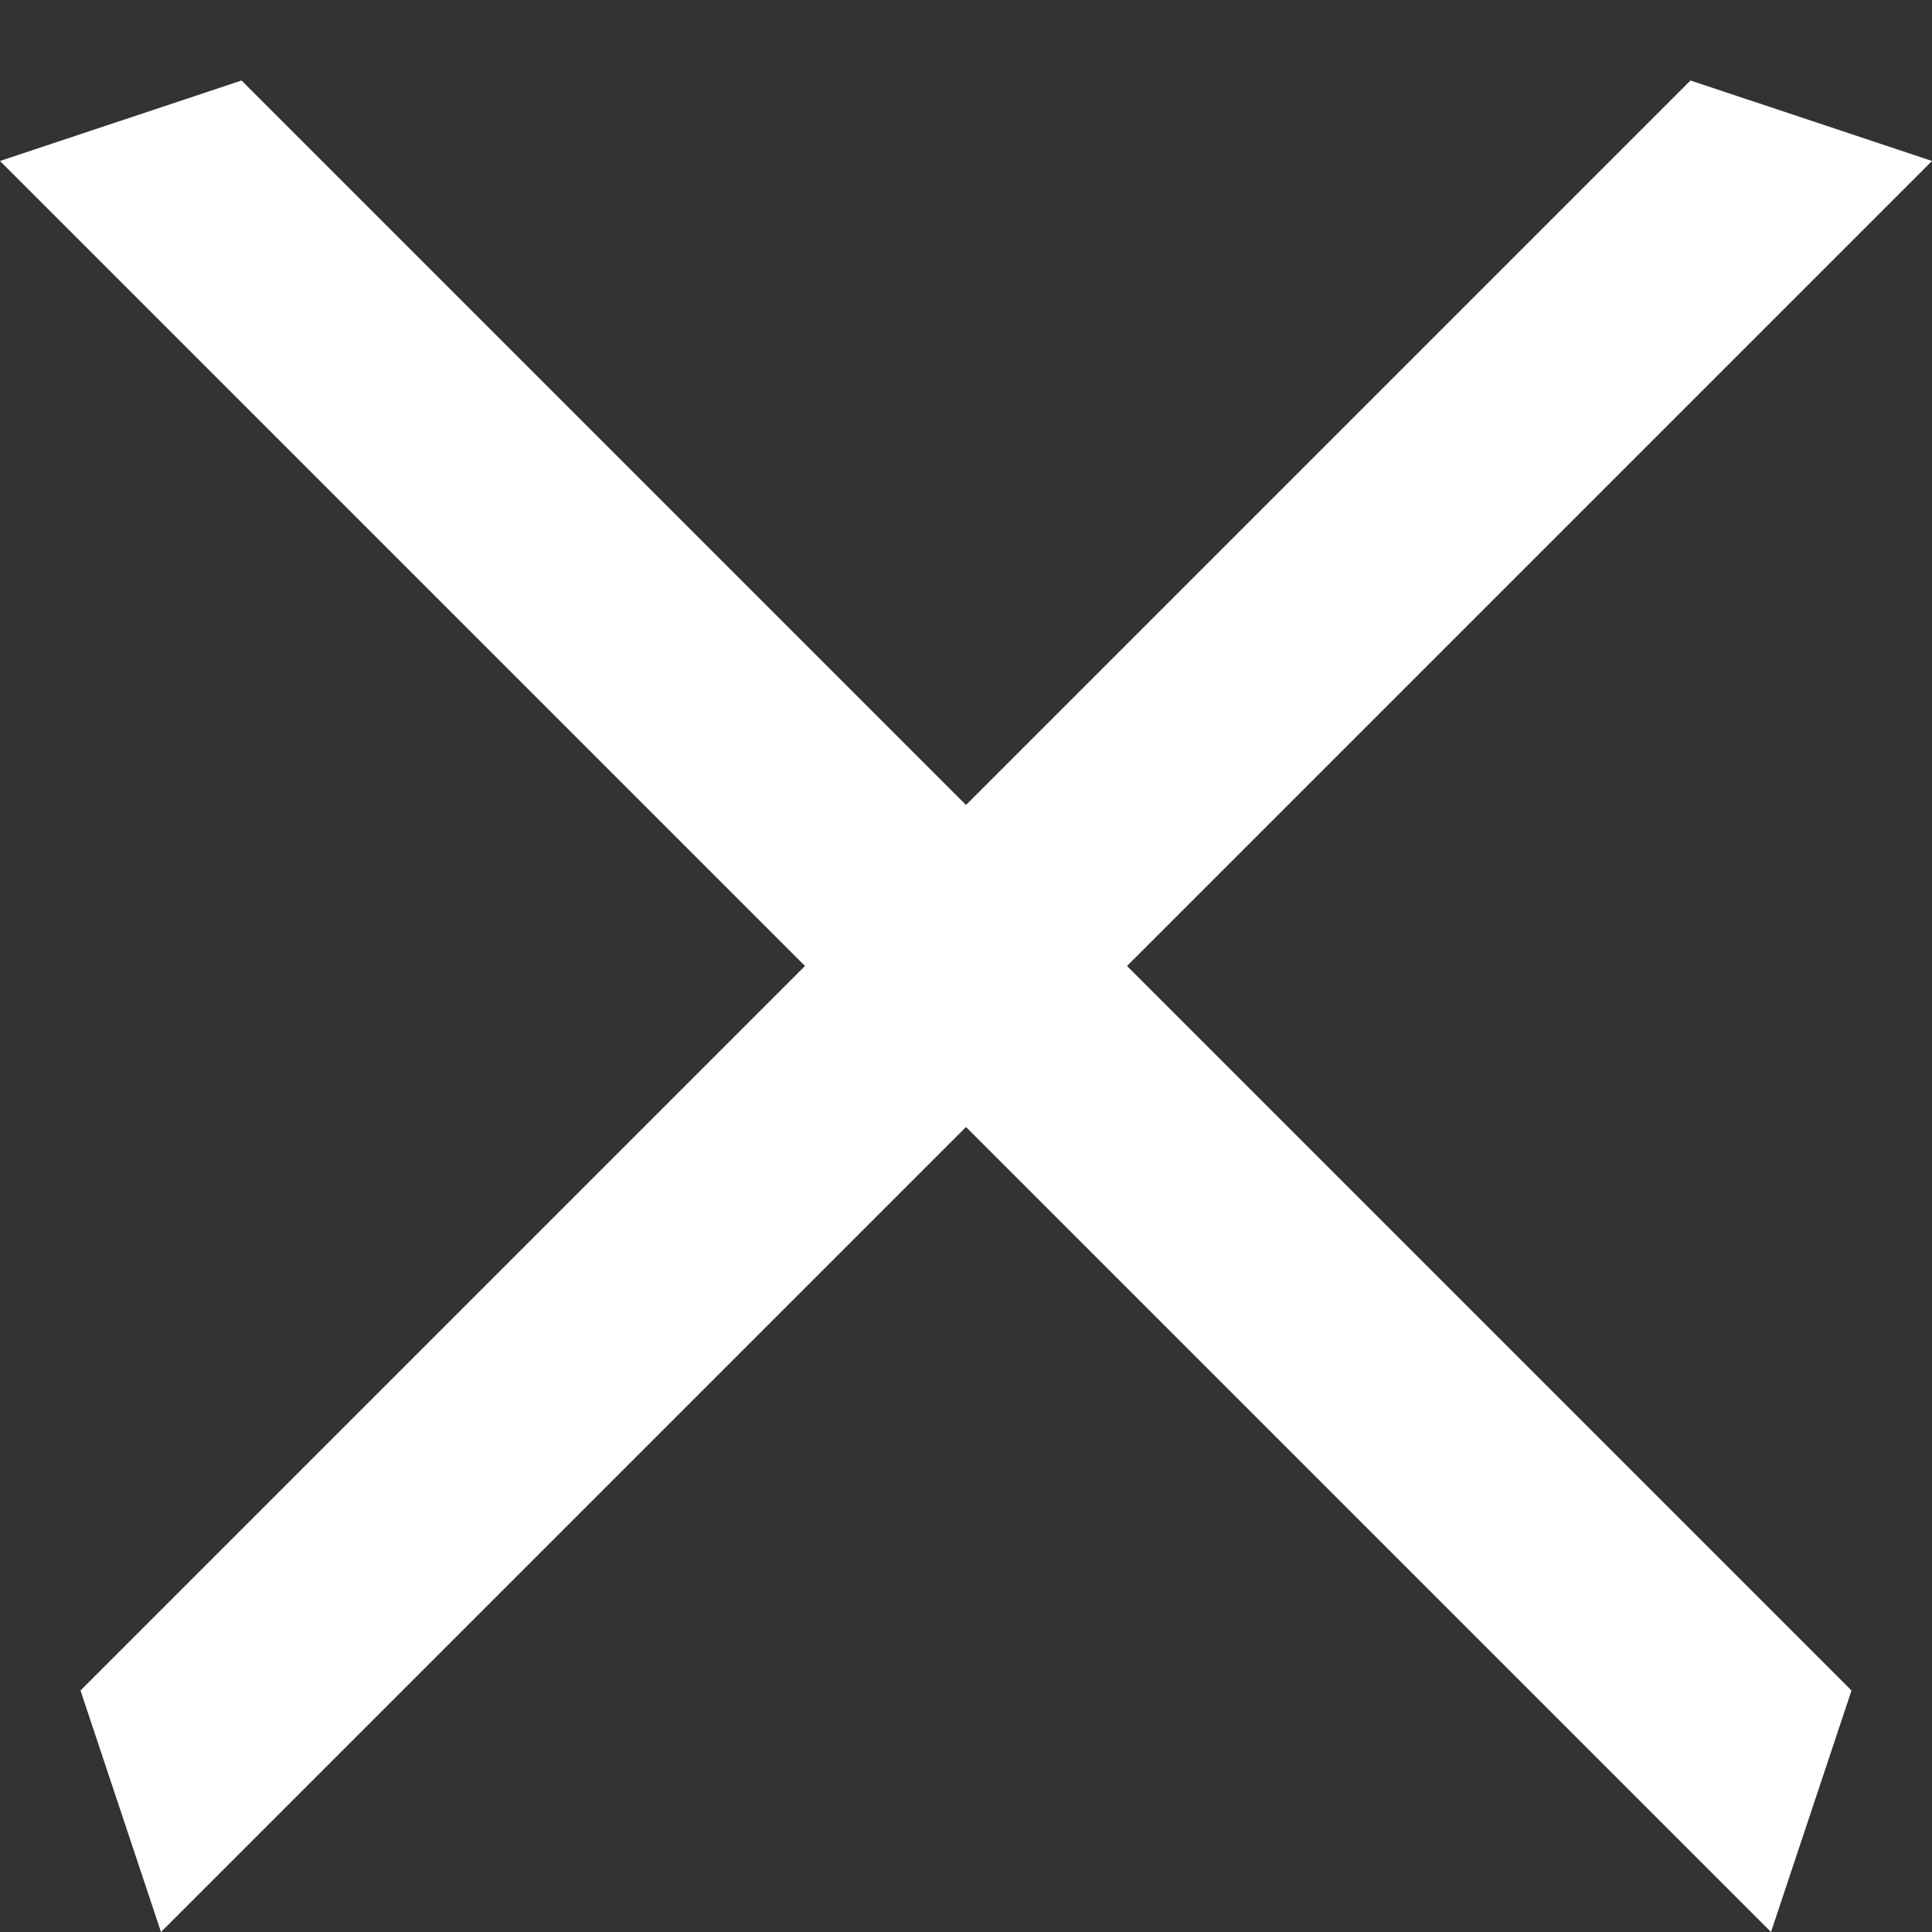 <svg width="12" height="12" viewBox="0 0 12 12" fill="none" xmlns="http://www.w3.org/2000/svg">
<rect x="0" y="0" width="12" height="12" fill="#333333" stroke="none"/>
<path d="M1.5 0.5L11.5 10.5L11 12L1.86631e-05 1L1.5 0.5Z" fill="white"/>
<path d="M0.5 10.5L10.5 0.5L12 1L1 12L0.5 10.5Z" fill="white"/>
</svg>
